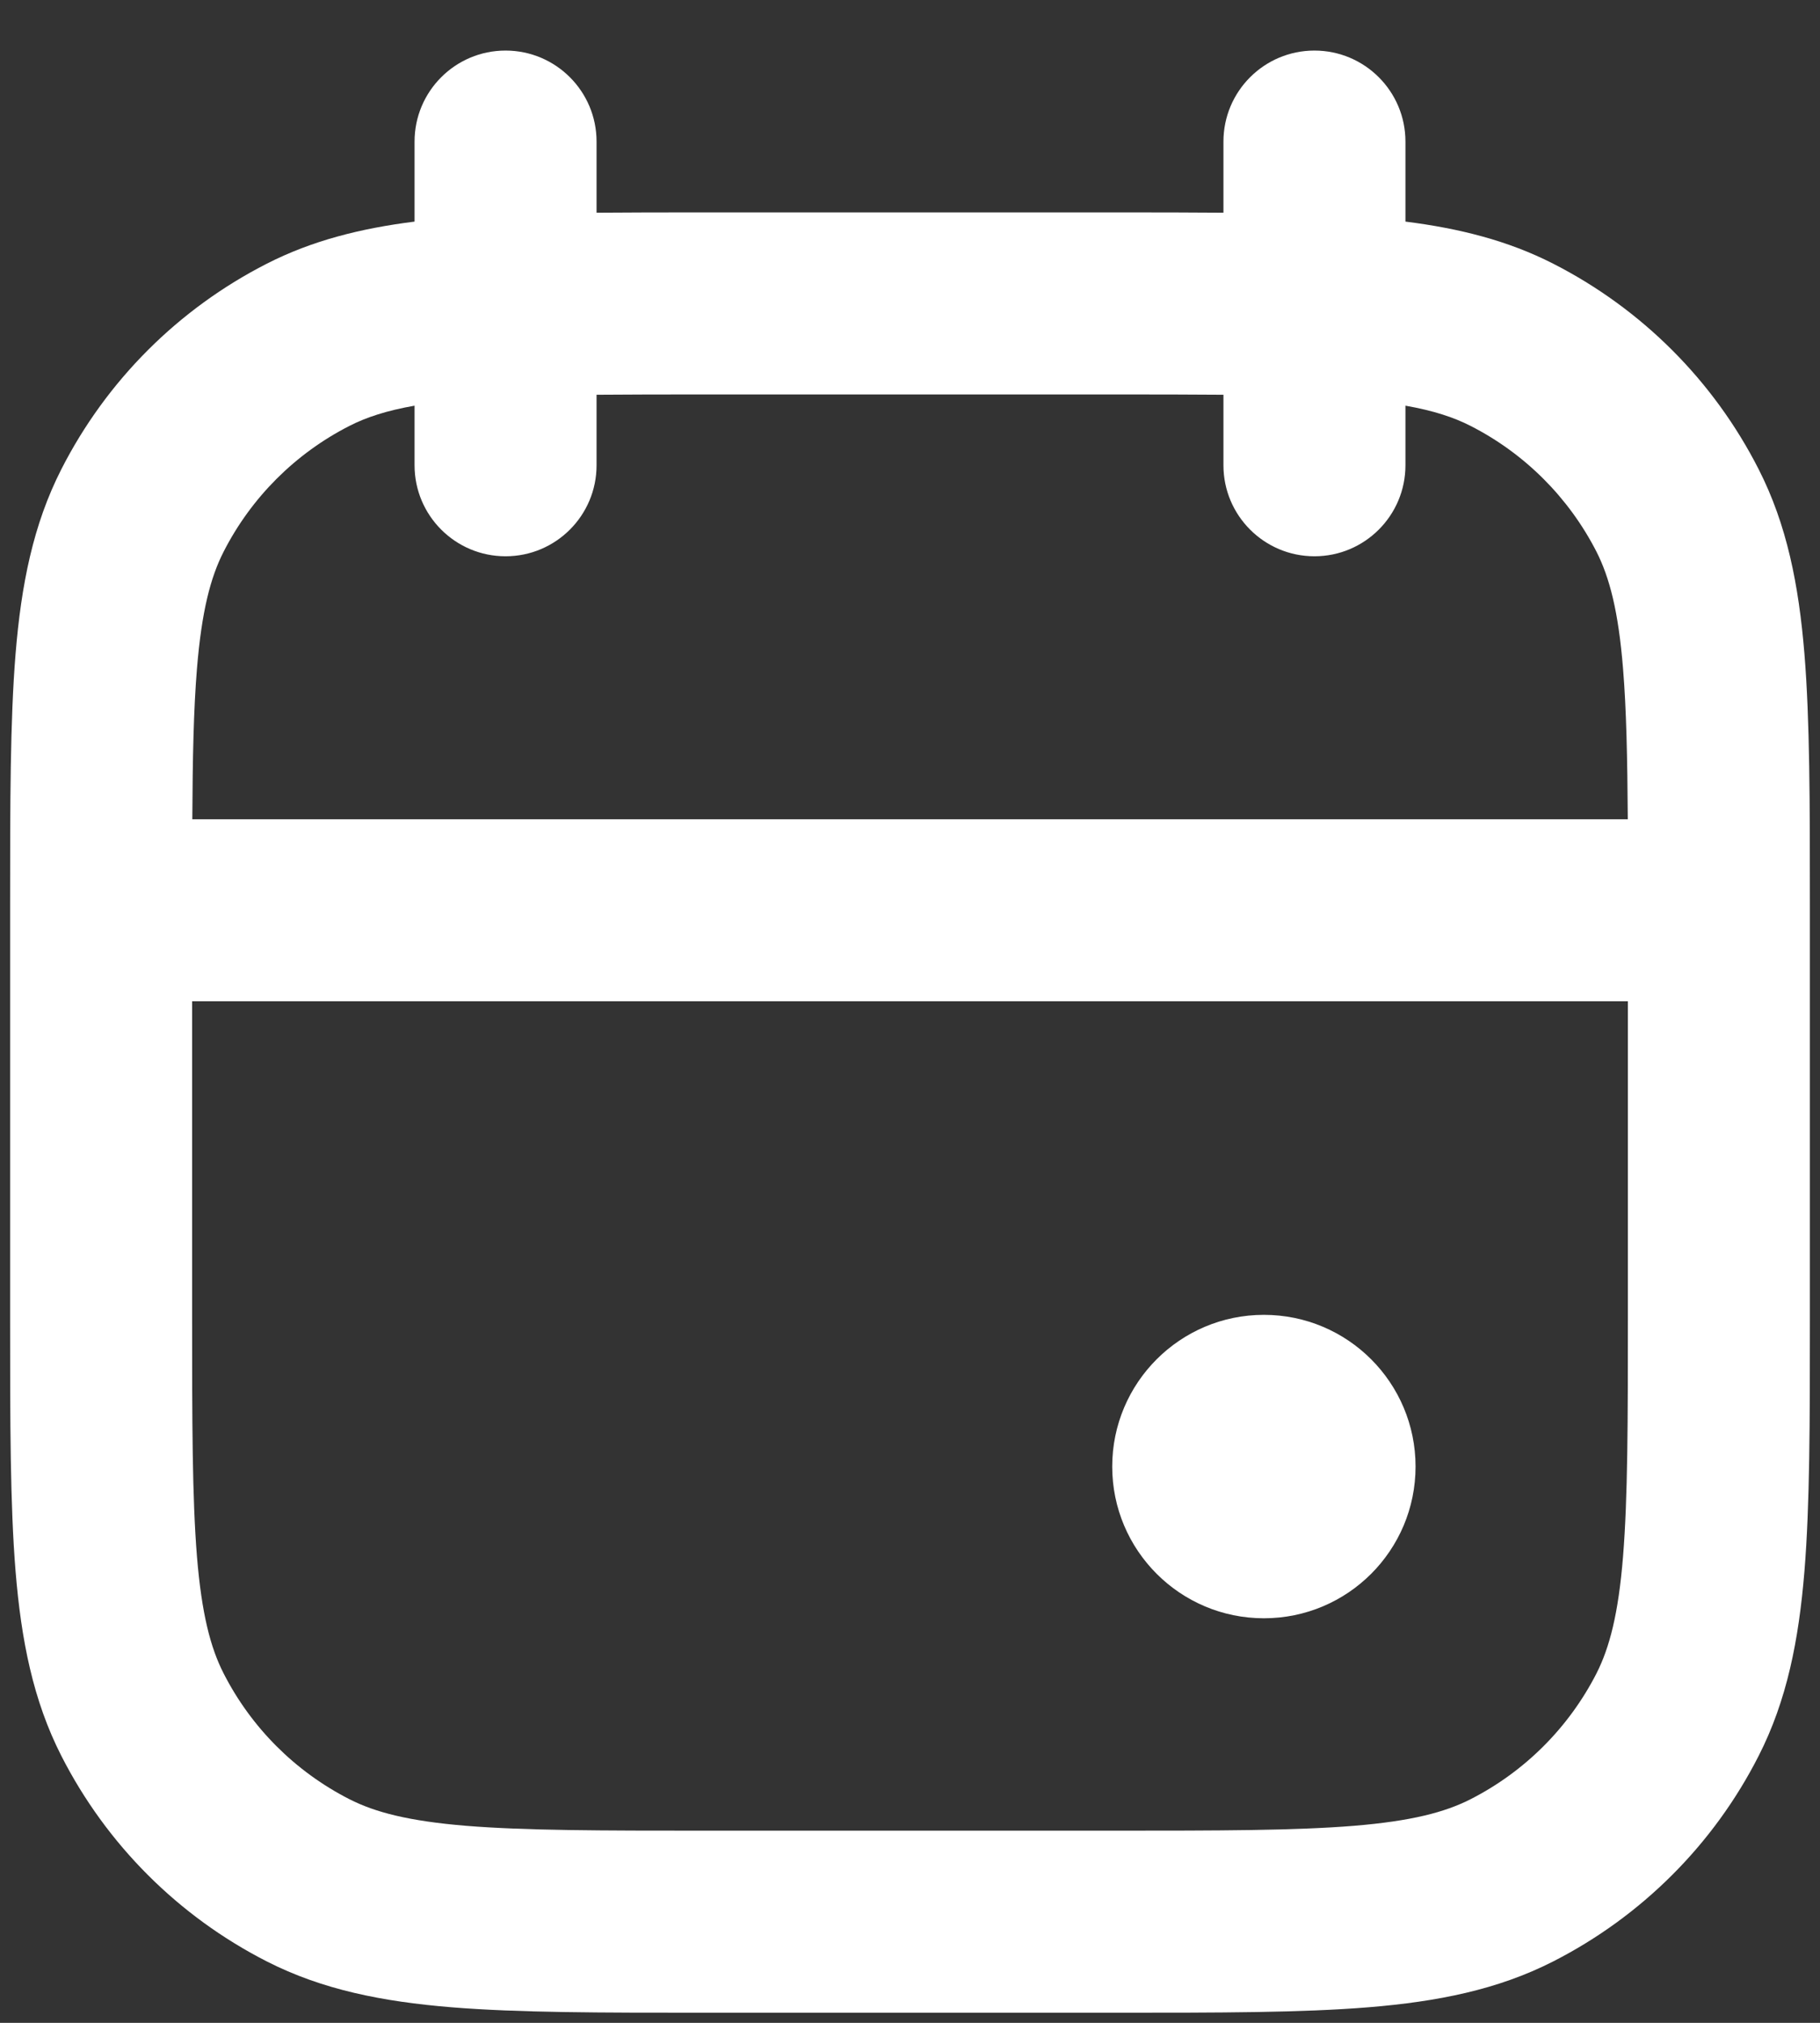<svg width="18" height="20" viewBox="0 0 18 20" fill="none" xmlns="http://www.w3.org/2000/svg">
<rect x="0" y="0" width="18" height="20" fill="#333333" stroke="none"/>
<path fill-rule="evenodd" clip-rule="evenodd" d="M13 0.5C13.497 0.5 13.9 0.903 13.9 1.4V2.191C14.432 2.258 14.912 2.378 15.361 2.607C16.236 3.053 16.948 3.764 17.393 4.639C17.673 5.188 17.79 5.783 17.846 6.464C17.9 7.126 17.9 7.944 17.9 8.961V13.039C17.9 14.056 17.9 14.874 17.846 15.536C17.79 16.217 17.673 16.812 17.393 17.361C16.948 18.236 16.236 18.947 15.361 19.393C14.812 19.673 14.217 19.79 13.536 19.846C12.874 19.9 12.056 19.9 11.039 19.9H6.961C5.944 19.9 5.126 19.9 4.464 19.846C3.783 19.79 3.188 19.673 2.639 19.393C1.764 18.947 1.053 18.236 0.607 17.361C0.327 16.812 0.21 16.217 0.154 15.536C0.1 14.874 0.1 14.056 0.1 13.039V8.961C0.1 7.944 0.1 7.126 0.154 6.464C0.21 5.783 0.327 5.188 0.607 4.639C1.053 3.764 1.764 3.053 2.639 2.607C3.088 2.378 3.568 2.258 4.1 2.191V1.4C4.1 0.903 4.503 0.5 5 0.5C5.497 0.5 5.9 0.903 5.9 1.4V2.103C6.227 2.1 6.58 2.1 6.961 2.1H6.961H11.039H11.039C11.42 2.1 11.773 2.1 12.1 2.103V1.4C12.1 0.903 12.503 0.5 13 0.5ZM4.1 4.011V4.6C4.1 5.097 4.503 5.5 5 5.5C5.497 5.5 5.9 5.097 5.9 4.6V3.903C6.225 3.9 6.589 3.9 7 3.9H11C11.412 3.9 11.775 3.9 12.1 3.903V4.6C12.1 5.097 12.503 5.5 13 5.5C13.497 5.5 13.9 5.097 13.9 4.6V4.011C14.178 4.06 14.378 4.126 14.544 4.211C15.08 4.484 15.516 4.92 15.79 5.456C15.918 5.709 16.006 6.041 16.052 6.61C16.085 7.011 16.095 7.491 16.099 8.1H1.902C1.905 7.491 1.915 7.011 1.948 6.61C1.995 6.041 2.082 5.709 2.211 5.456C2.484 4.92 2.92 4.484 3.456 4.211C3.622 4.126 3.822 4.06 4.1 4.011ZM1.9 9.9H16.1V13C16.1 14.065 16.099 14.81 16.052 15.39C16.006 15.959 15.918 16.291 15.79 16.544C15.516 17.08 15.08 17.516 14.544 17.789C14.291 17.918 13.96 18.005 13.39 18.052C12.81 18.099 12.065 18.1 11 18.1H7C5.935 18.1 5.191 18.099 4.61 18.052C4.041 18.005 3.709 17.918 3.456 17.789C2.92 17.516 2.484 17.08 2.211 16.544C2.082 16.291 1.995 15.959 1.948 15.39C1.901 14.81 1.9 14.065 1.9 13V9.9ZM12.5 16C13.329 16 14 15.328 14 14.5C14 13.672 13.329 13 12.5 13C11.672 13 11 13.672 11 14.5C11 15.328 11.672 16 12.5 16Z" fill="white"/>
</svg>
